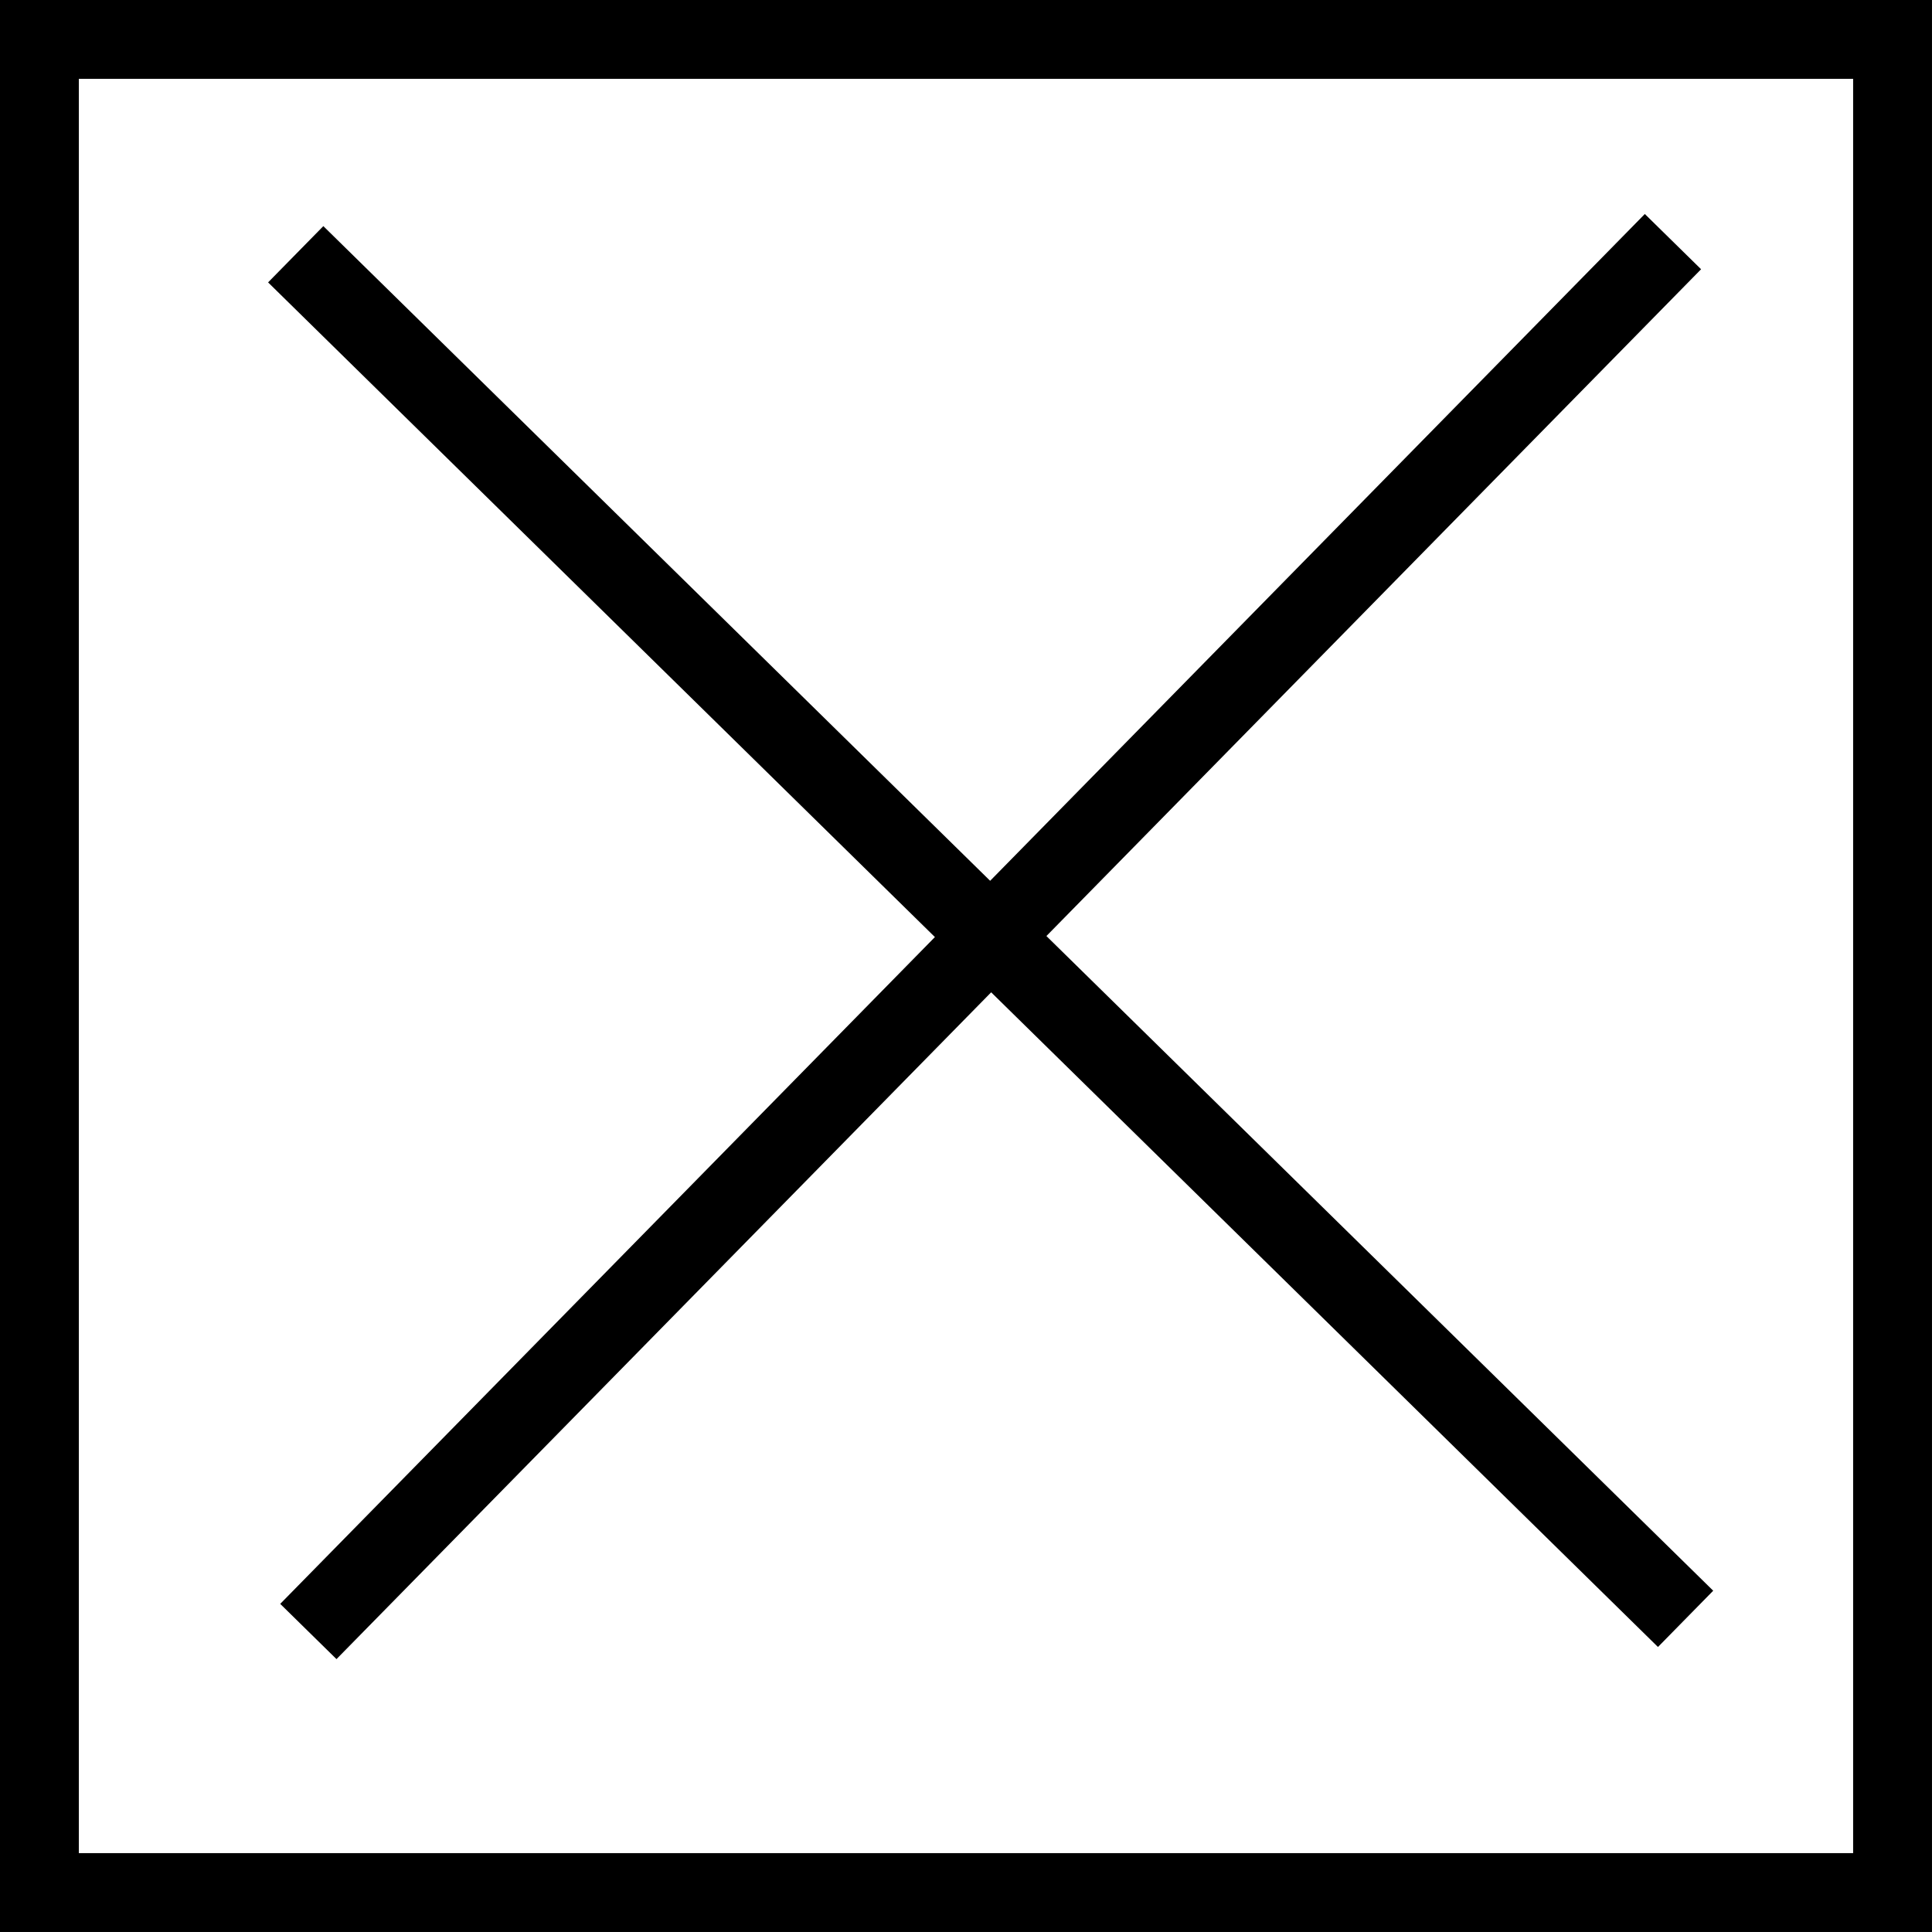 <?xml version="1.0" encoding="UTF-8" standalone="no"?>
<!-- Created with Inkscape (http://www.inkscape.org/) -->

<svg
   xmlns:dc="http://purl.org/dc/elements/1.1/"
   xmlns:cc="http://creativecommons.org/ns#"
   xmlns:rdf="http://www.w3.org/1999/02/22-rdf-syntax-ns#"
   xmlns:svg="http://www.w3.org/2000/svg"
   xmlns="http://www.w3.org/2000/svg"
   xmlns:sodipodi="http://sodipodi.sourceforge.net/DTD/sodipodi-0.dtd"
   xmlns:inkscape="http://www.inkscape.org/namespaces/inkscape"
   width="48"
   height="48"
   viewBox="0 0 48 48"
   id="svg4046"
   version="1.1"
   inkscape:version="0.91 r13725"
   sodipodi:docname="close.svg">
  <rect x="0" y="0" width="48" height="48" fill="#808080" stroke="none"/>
  <defs
     id="defs4048" />
  <sodipodi:namedview
     id="base"
     pagecolor="#ffffff"
     bordercolor="#666666"
     borderopacity="1.0"
     inkscape:pageopacity="0.0"
     inkscape:pageshadow="2"
     inkscape:zoom="2.8"
     inkscape:cx="-27.36338"
     inkscape:cy="-4.4155931"
     inkscape:document-units="px"
     inkscape:current-layer="layer1"
     showgrid="false"
     fit-margin-top="0"
     fit-margin-left="0"
     fit-margin-right="0"
     fit-margin-bottom="0"
     units="px"
     inkscape:window-width="1440"
     inkscape:window-height="810"
     inkscape:window-x="0"
     inkscape:window-y="0"
     inkscape:window-maximized="0" />
  <g
     inkscape:label="Layer 1"
     inkscape:groupmode="layer"
     id="layer1"
     transform="translate(-763.661,-186.416)">
    <g
       id="g3336"
       transform="translate(-3.7917943e-5,1.010783e-5)">
      <path
         d="m 810.681,233.436 -46.041,0 0,-46.041 46.041,0 0,46.041 z"
         style="fill:#ffffff;fill-opacity:1;fill-rule:nonzero;stroke:#000000;stroke-width:1.959;stroke-linecap:butt;stroke-linejoin:miter;stroke-miterlimit:10;stroke-dasharray:none;stroke-opacity:1"
         id="path3820"
         inkscape:connector-curvature="0" />
      <path
         inkscape:connector-curvature="0"
         id="path3824"
         style="fill:none;stroke:#000000;stroke-width:1.959;stroke-linecap:butt;stroke-linejoin:miter;stroke-miterlimit:10;stroke-dasharray:none;stroke-opacity:1"
         d="m 771.008,192.733 34.531,33.903" />
      <path
         inkscape:connector-curvature="0"
         id="path3828"
         style="fill:none;stroke:#000000;stroke-width:1.959;stroke-linecap:butt;stroke-linejoin:miter;stroke-miterlimit:10;stroke-dasharray:none;stroke-opacity:1"
         d="M 805.225,192.419 771.322,226.95" />
    </g>
  </g>
</svg>
